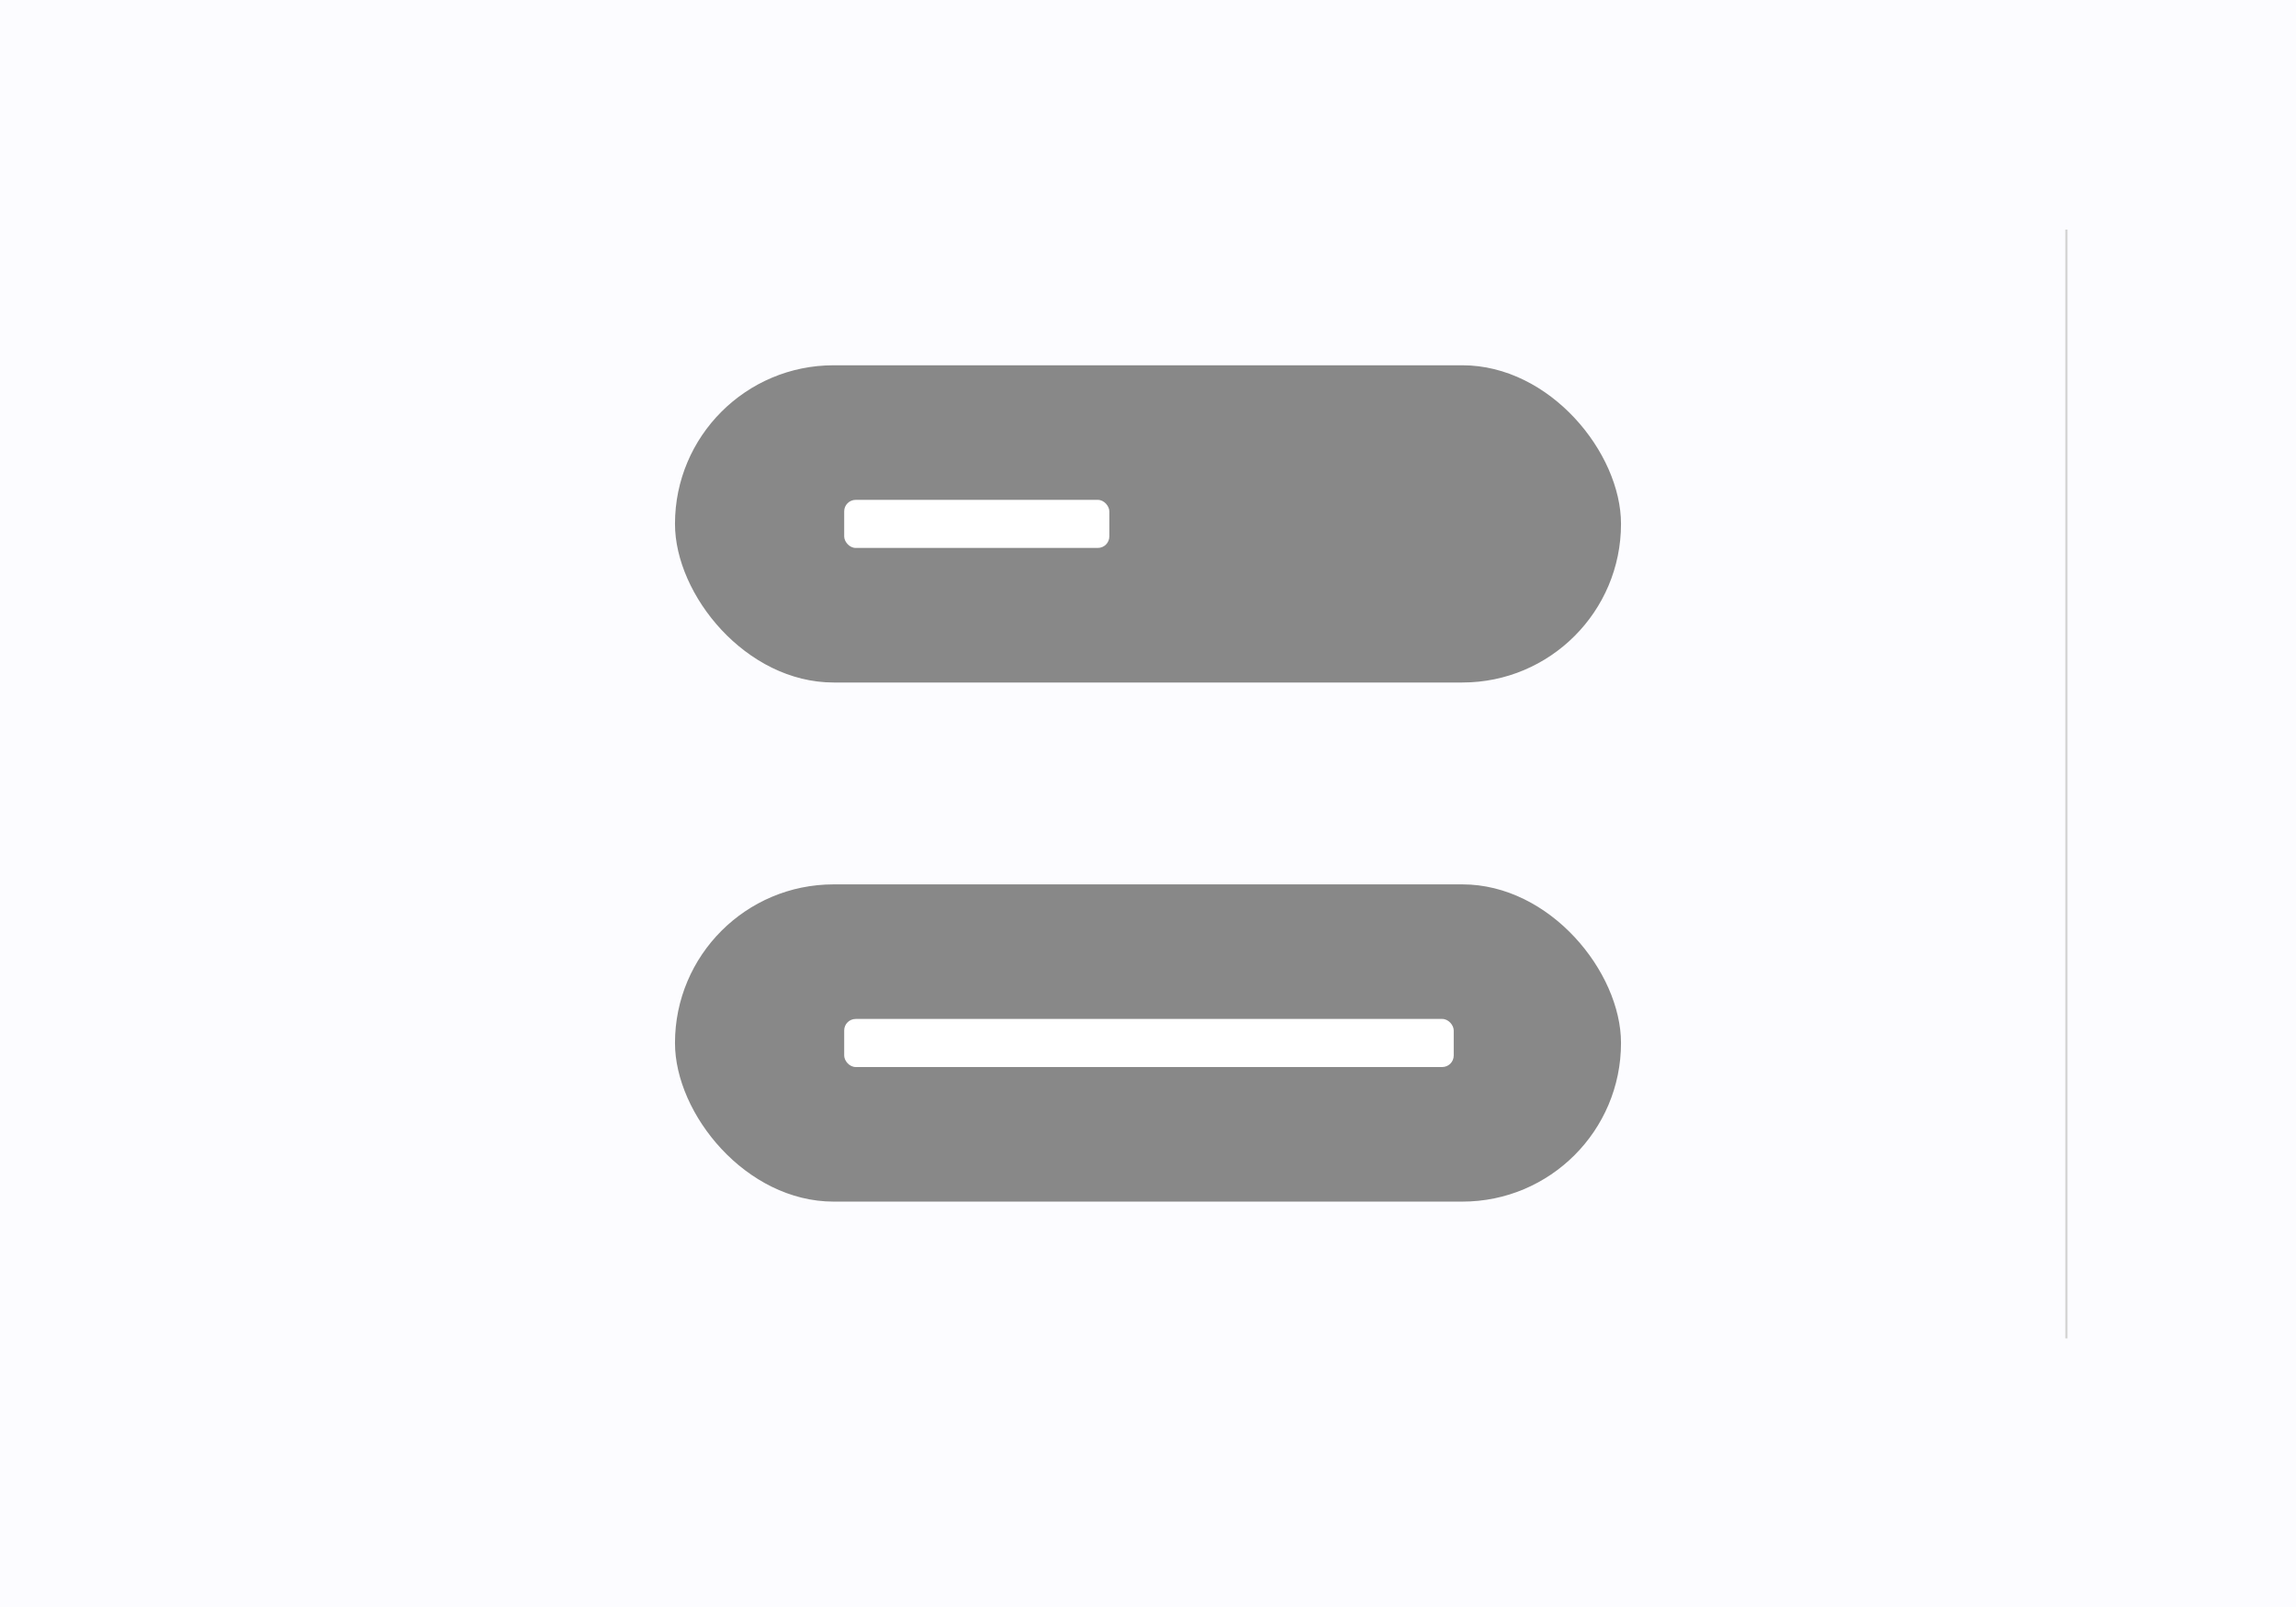 <svg xmlns="http://www.w3.org/2000/svg" xmlns:xlink="http://www.w3.org/1999/xlink" width="1000" height="700" viewBox="0 0 1000 700">
  <rect x="0" y="0" width="1000" height="700" fill="#333333" stroke="none"/>
  <defs>
    <clipPath id="clip-Advanced_Button_-_Style_5">
      <rect width="1000" height="700"/>
    </clipPath>
  </defs>
  <g id="Advanced_Button_-_Style_5" data-name="Advanced Button - Style 5" clip-path="url(#clip-Advanced_Button_-_Style_5)">
    <rect width="1000" height="700" fill="#fcfcff"/>
    <line id="Line_169" data-name="Line 169" y2="483" transform="translate(900 100)" fill="none" stroke="#d5d5d5" stroke-width="1"/>
    <rect id="Rectangle_11" data-name="Rectangle 11" width="412.034" height="138.182" rx="69.091" transform="translate(293.983 159.113)" fill="#888"/>
    <rect id="Rectangle_678" data-name="Rectangle 678" width="412.034" height="138.182" rx="69.091" transform="translate(293.983 385.229)" fill="#888"/>
    <rect id="Rectangle_413" data-name="Rectangle 413" width="115.477" height="20.937" rx="5" transform="translate(367.68 217.736)" fill="#fff"/>
    <rect id="Rectangle_679" data-name="Rectangle 679" width="265.477" height="20.937" rx="5" transform="translate(367.68 443.852)" fill="#fff"/>
  </g>
</svg>
